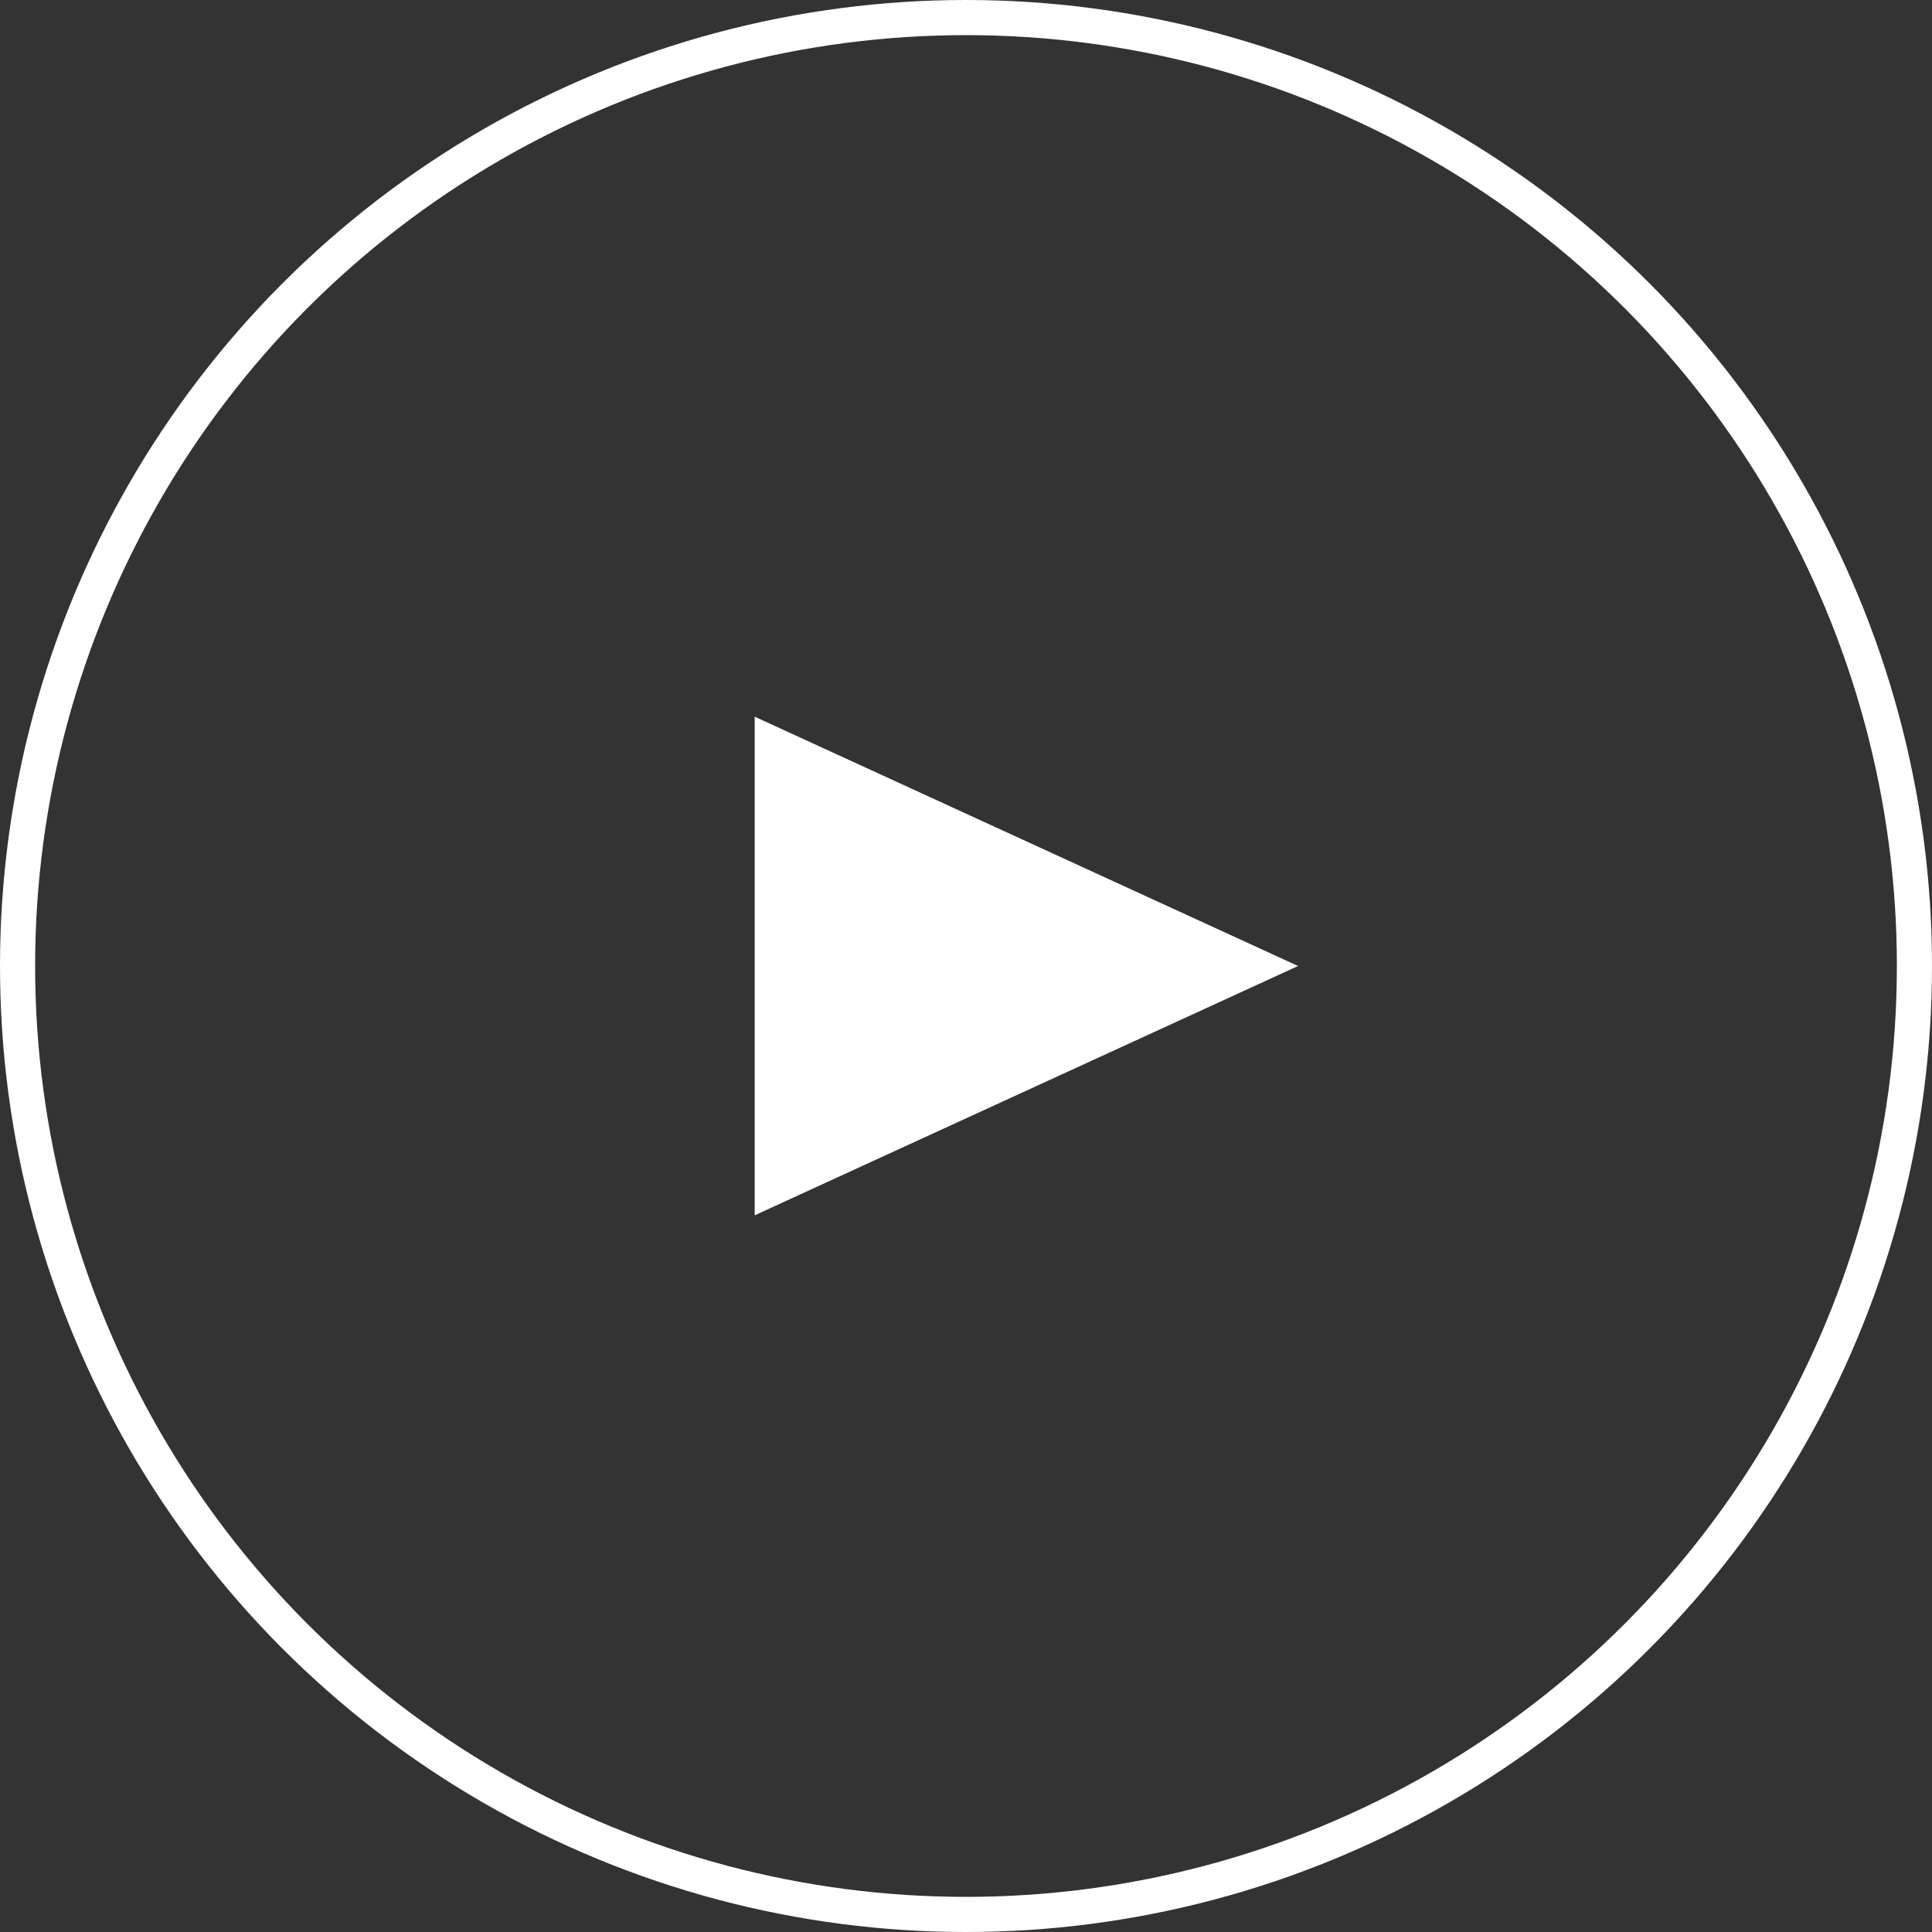 <svg xmlns="http://www.w3.org/2000/svg" width="55" height="55" viewBox="0 0 55 55">
    <rect x="0" y="0" width="55" height="55" fill="#333333" stroke="none"/>
    <g fill="none" fill-rule="evenodd">
        <g>
            <g transform="translate(-150 -2349) translate(150 2349)">
                <circle cx="27.5" cy="27.5" r="27" stroke="#FFF"/>
                <path fill="#FFF" d="M29.219 19.766L36.316 35.234 22.122 35.234z" transform="rotate(90 29.219 27.5)"/>
            </g>
        </g>
    </g>
</svg>
